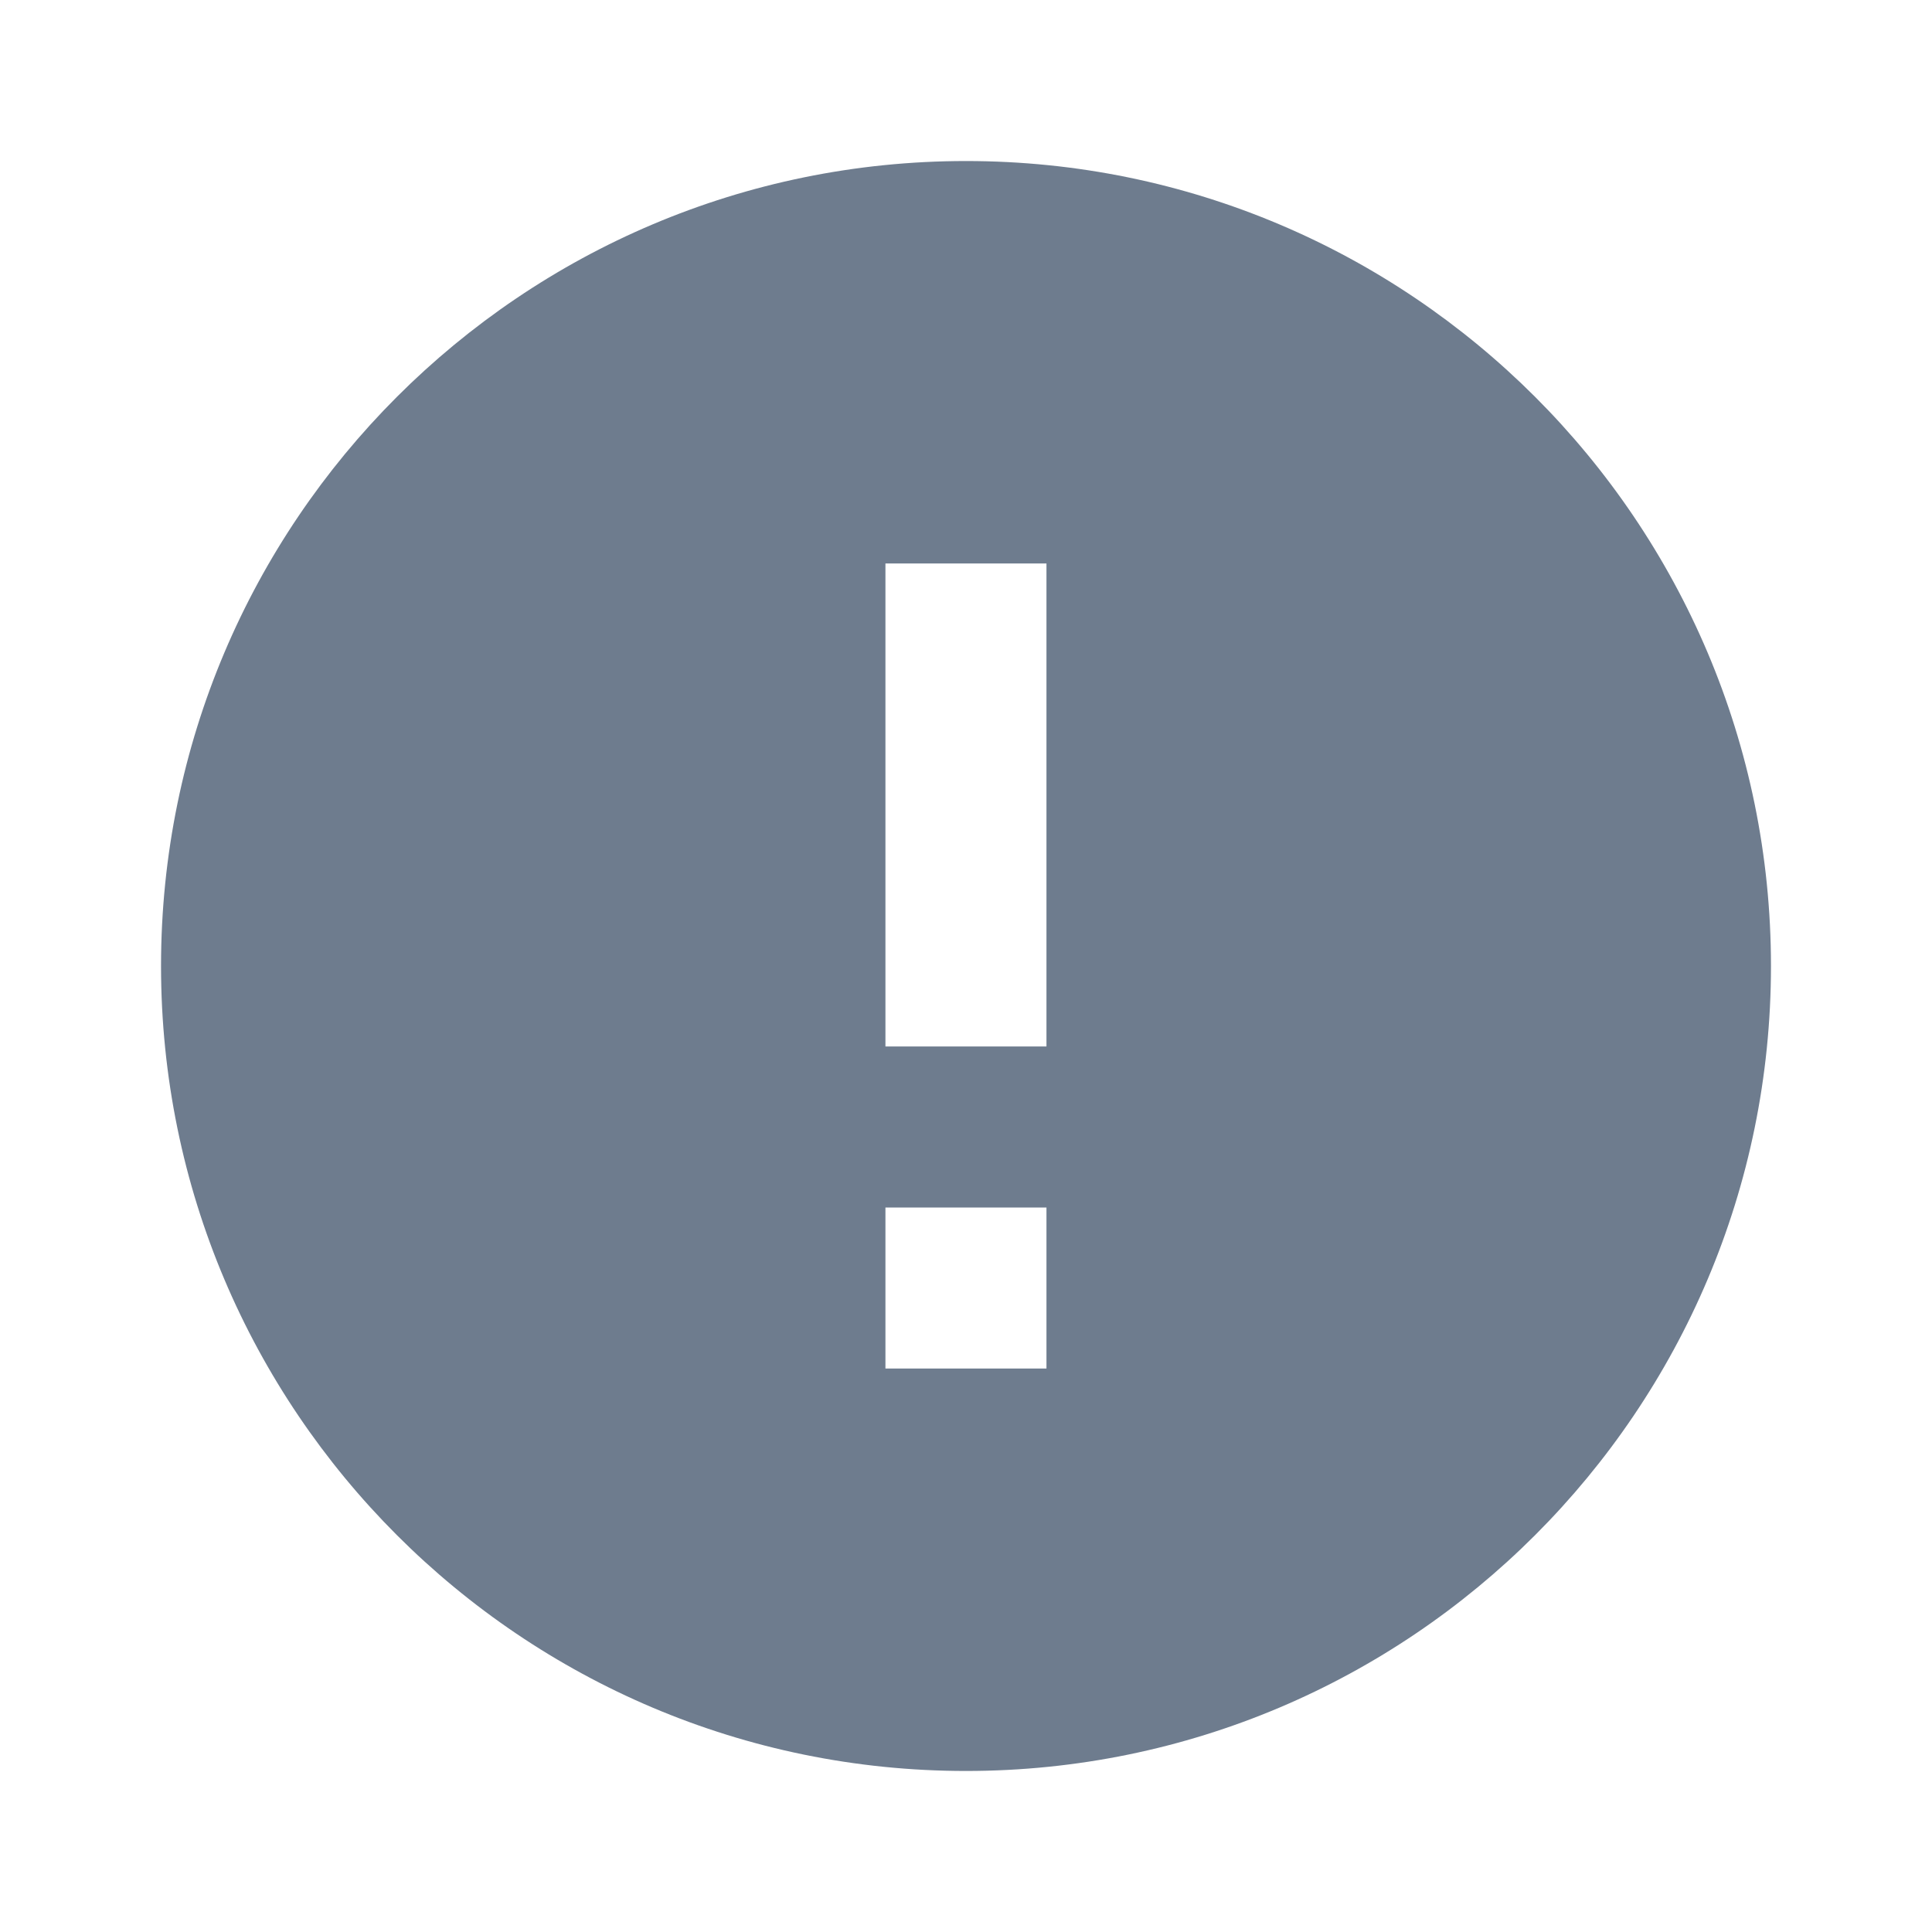 <svg width="20" height="20" viewBox="0 0 20 20" fill="none" xmlns="http://www.w3.org/2000/svg">
<g clip-path="url(#clip0_1008_190)">
<path d="M10 1.667C5.4 1.667 1.667 5.4 1.667 10C1.667 14.6 5.4 18.333 10 18.333C14.6 18.333 18.333 14.6 18.333 10C18.333 5.4 14.6 1.667 10 1.667ZM10.833 14.167H9.166V12.5H10.833V14.167ZM10.833 10.833H9.166V5.833H10.833V10.833Z" fill="#6E7C8E"/>
</g>
<defs>
<clipPath id="clip0_1008_190">
<rect width="20" height="20" fill="white"/>
</clipPath>
</defs>
</svg>
